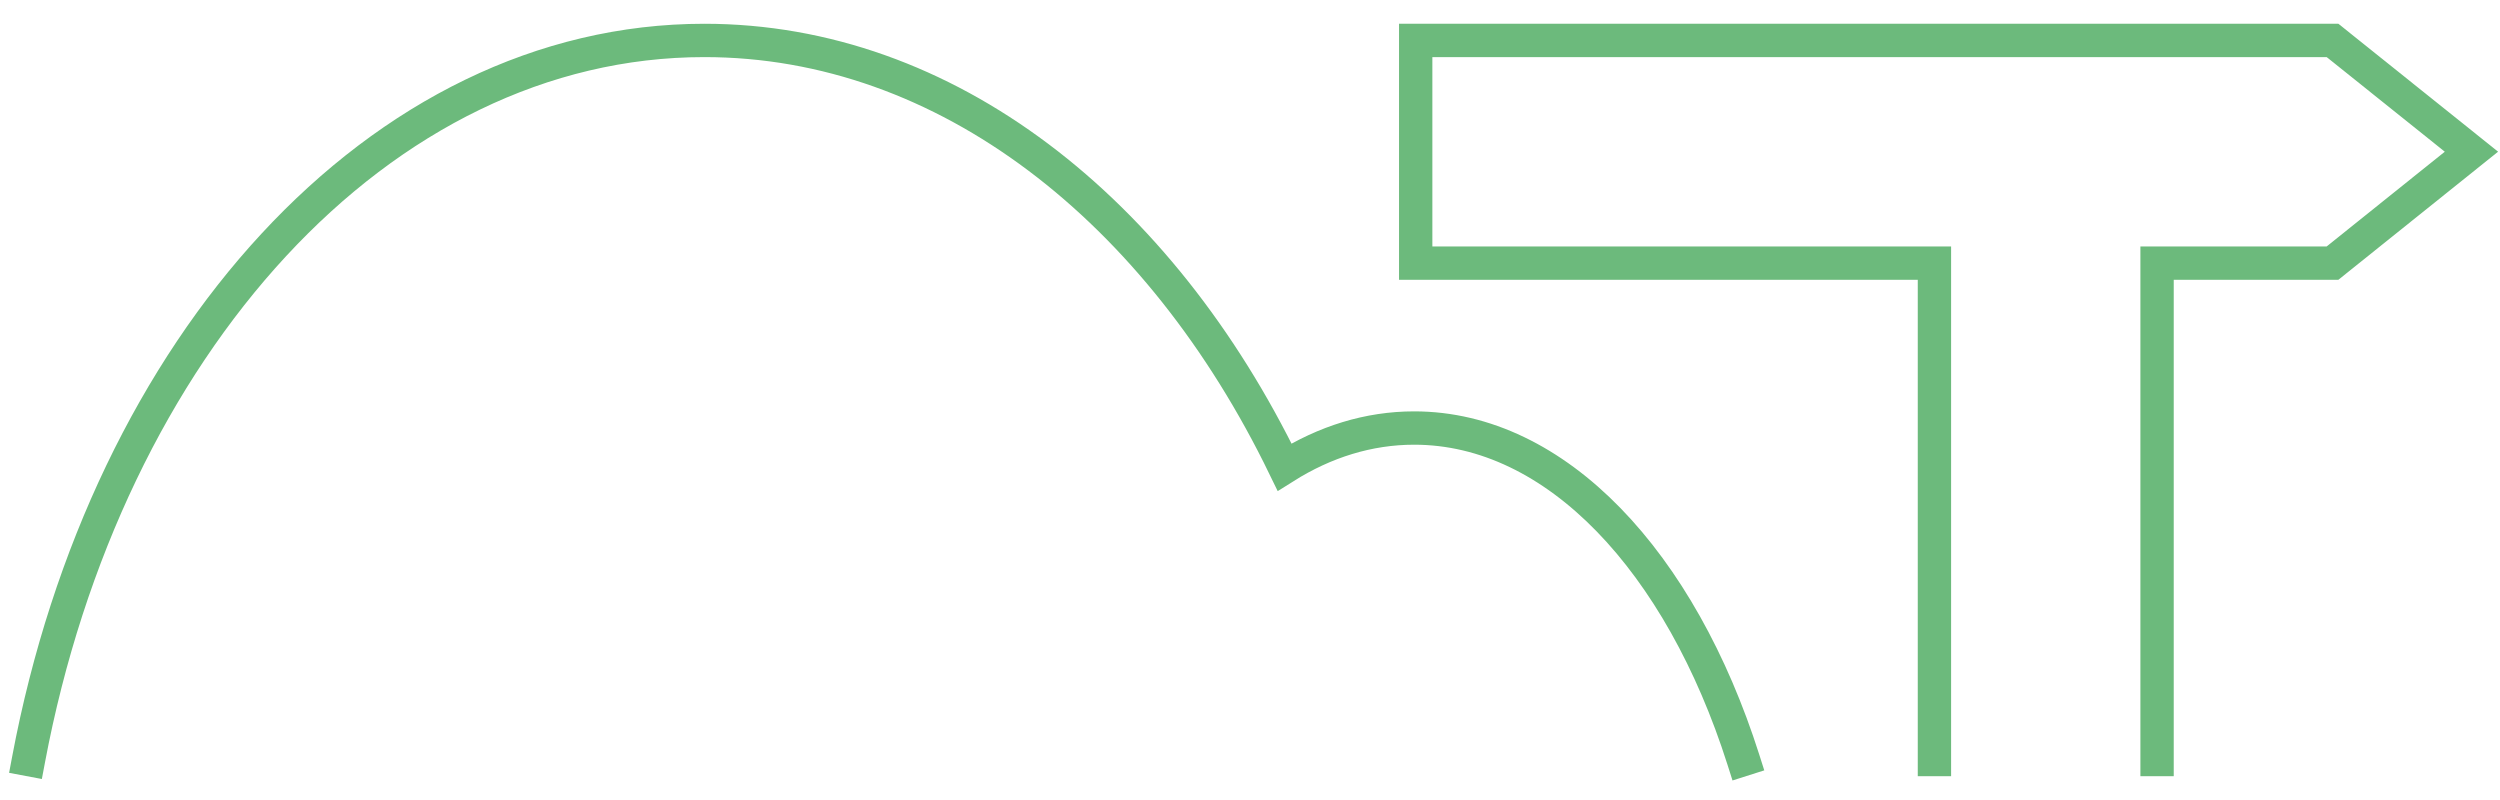<svg width="75" height="24" viewBox="0 0 75 24" fill="none" xmlns="http://www.w3.org/2000/svg">
<g clip-path="url(#clip0_4_143)">
<path d="M58.033 22.786V7.893H42.471V1.213H69.976L74.143 4.551L69.976 7.893H64.712V22.786" stroke="#6CBA7C" stroke-linecap="square"/>
<path d="M0.857 22.786C3.194 10.377 11.384 1.213 21.131 1.213C28.389 1.213 34.788 6.292 38.537 14.013C39.746 13.252 41.059 12.841 42.426 12.841C46.696 12.841 50.415 16.864 52.3 22.786" stroke="#6CBA7C" stroke-linecap="square"/>
</g>
<defs>
<clipPath id="clip0_4_143">
<rect width="75" height="23.287" fill="white" transform="translate(0 0.357)"/>
</clipPath>
</defs>
</svg>
